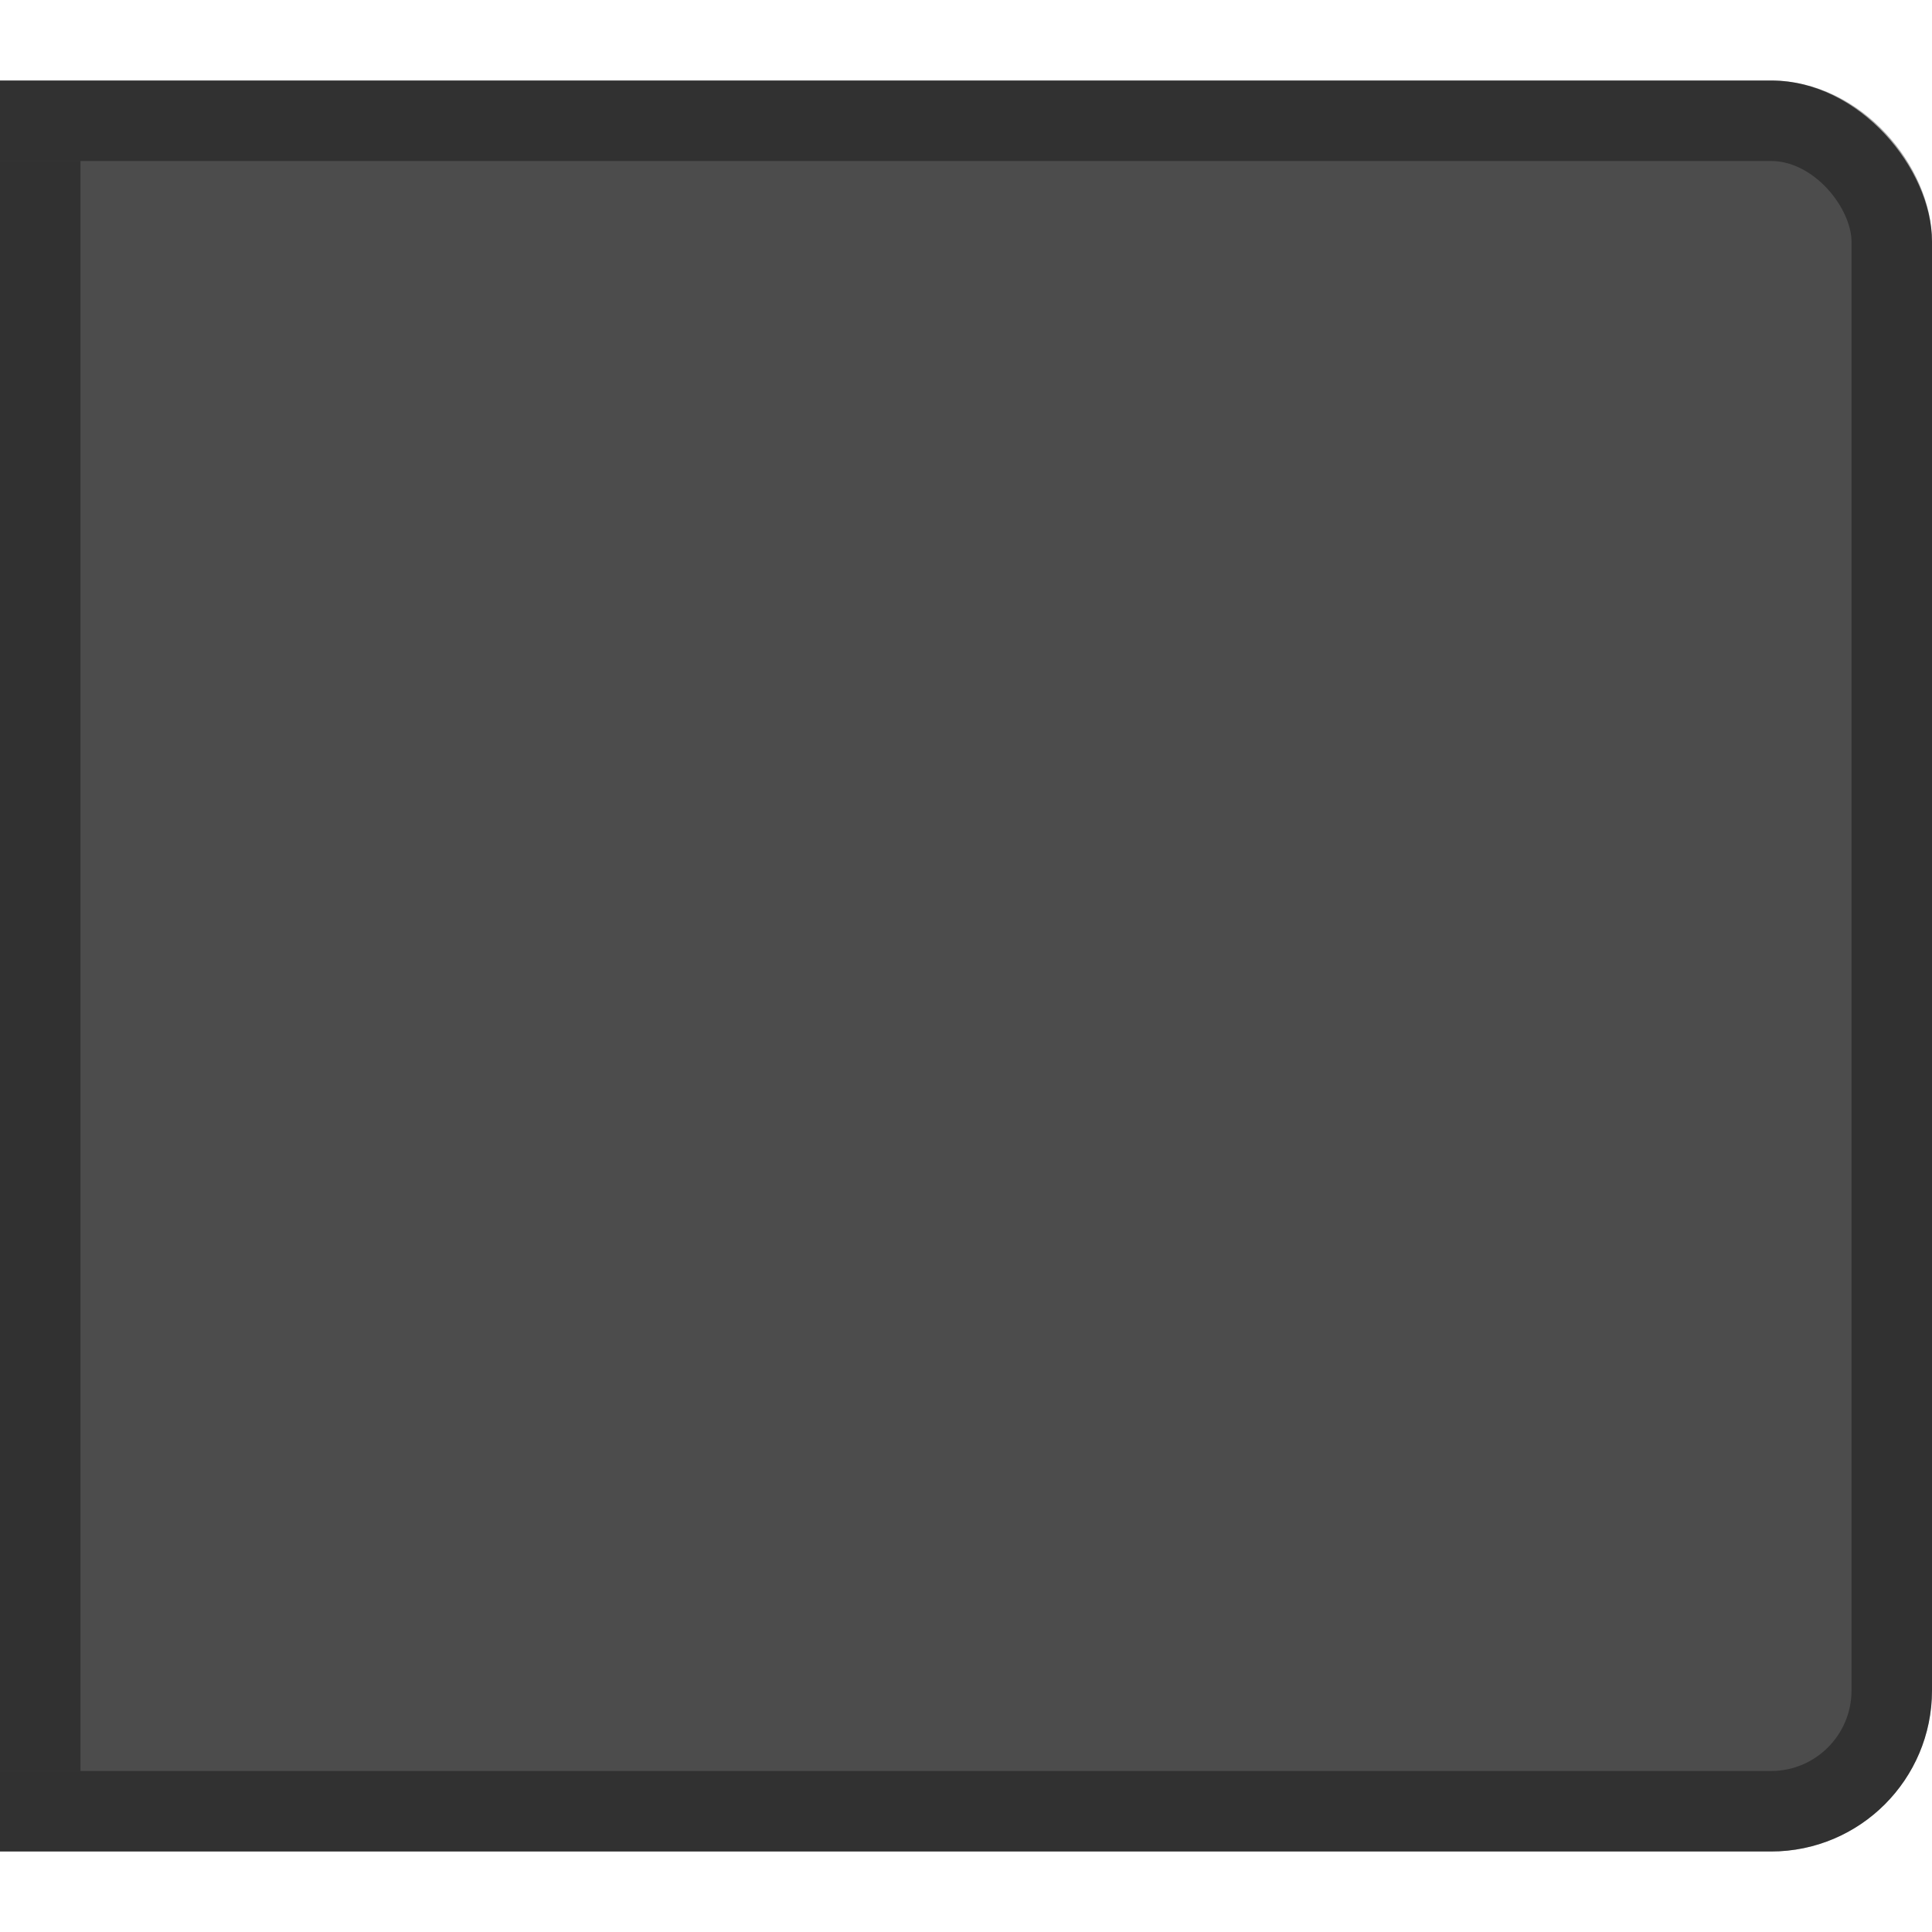 <?xml version="1.0" encoding="UTF-8"?>
<!-- Created with Inkscape (http://www.inkscape.org/) -->
<svg width="24" height="24" enable-background="new" version="1.0" xmlns="http://www.w3.org/2000/svg">
 <rect x="-2" y="1" width="26" height="22" rx="2" color="#000000" color-rendering="auto" enable-background="accumulate" fill="#000000" image-rendering="auto" opacity=".7" shape-rendering="auto" solid-color="#000000" style="isolation:auto;mix-blend-mode:normal"/>
 <rect x="-1.5" y="1.5" width="25" height="21" rx="1.5" ry="1.5" color="#000000" color-rendering="auto" enable-background="accumulate" fill="none" image-rendering="auto" opacity=".35" shape-rendering="auto" solid-color="#000000" stroke="#000000" style="isolation:auto;mix-blend-mode:normal"/>
 <rect y="2" width="1" height="20" color="#000000" color-rendering="auto" enable-background="accumulate" fill="#000000" image-rendering="auto" opacity=".35" shape-rendering="auto" solid-color="#000000" style="isolation:auto;mix-blend-mode:normal"/>
</svg>

